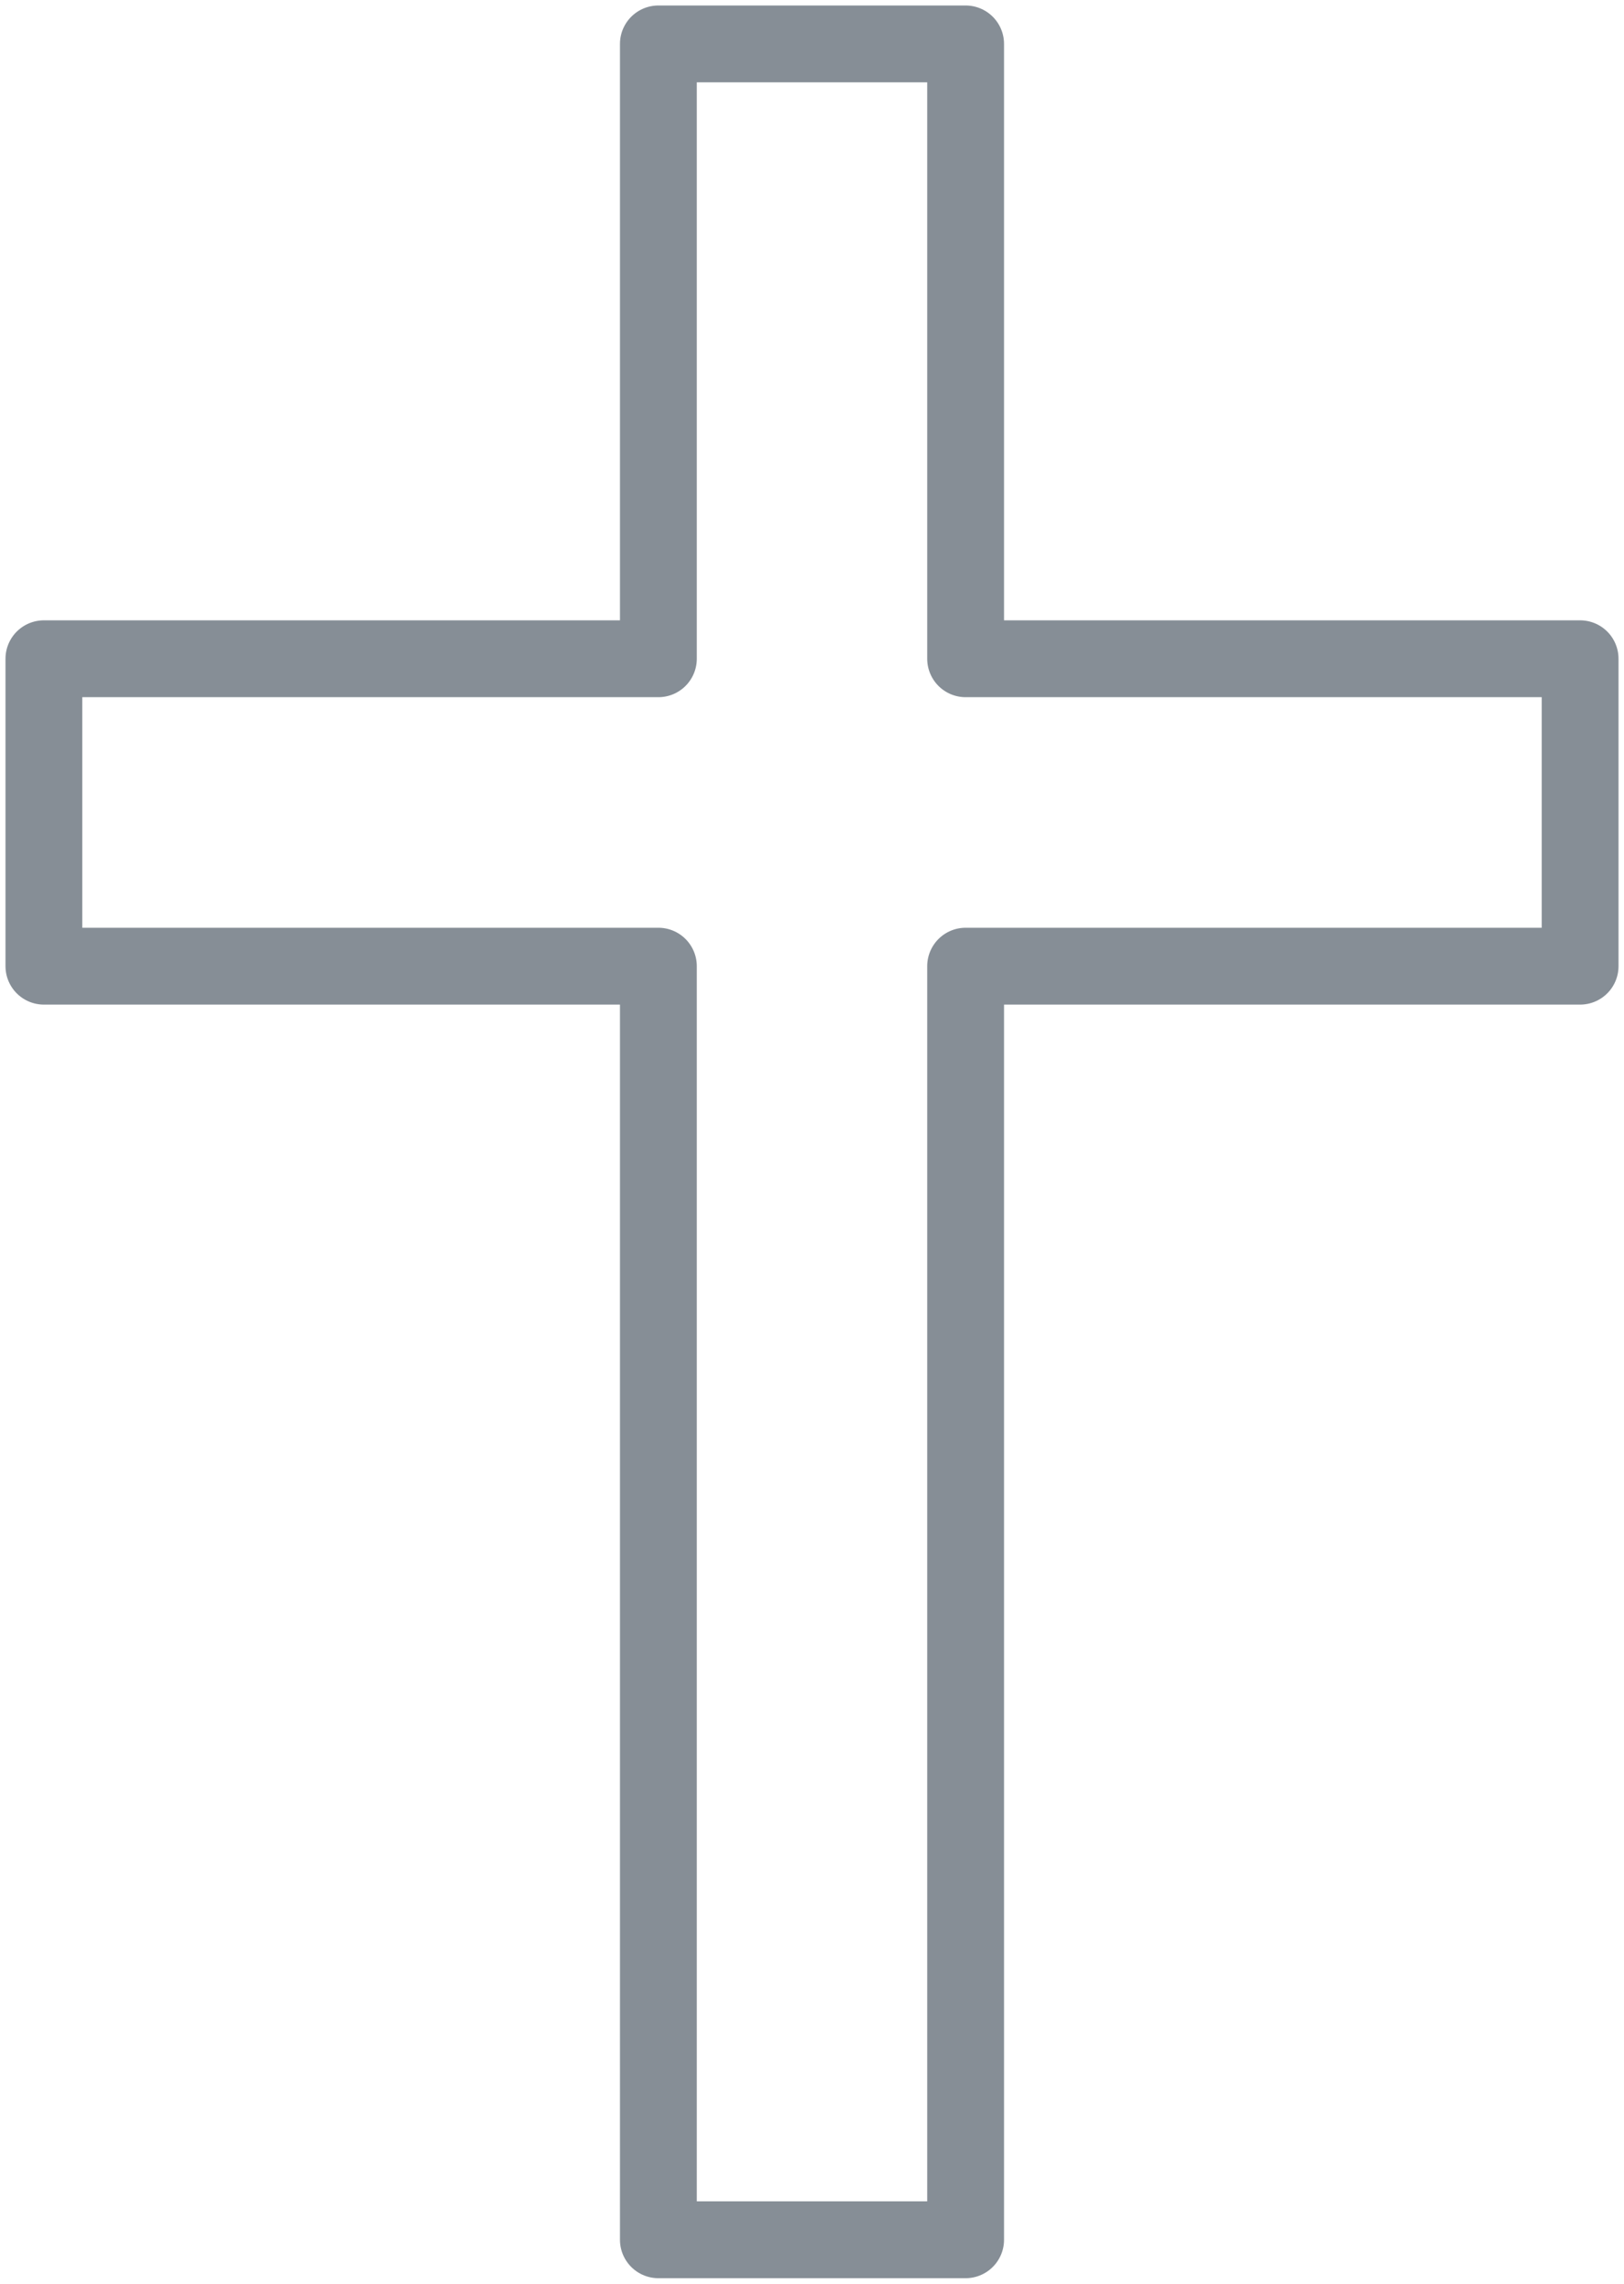 <?xml version="1.0" encoding="UTF-8"?>
<svg width="74px" height="104px" viewBox="0 0 74 104" version="1.1" xmlns="http://www.w3.org/2000/svg" xmlns:xlink="http://www.w3.org/1999/xlink">
    <!-- Generator: Sketch 46 (44423) - http://www.bohemiancoding.com/sketch -->
    <title>holidays-15</title>
    <desc>Created with Sketch.</desc>
    <defs></defs>
    <g id="ALL" stroke="none" stroke-width="1" fill="none" fill-rule="evenodd" stroke-linecap="round" stroke-linejoin="round">
        <g id="Secondary" transform="translate(-3869, -7501)" stroke-width="3.5" stroke="#868E96">
            <g id="holidays-15" transform="translate(3871, 7503)">
                <polygon id="Layer-1" points="42 28 42 0 28 0 28 28 0 28 0 42 28 42 28 100 42 100 42 42 70 42 70 28"></polygon>
            </g>
        </g>
    </g>
</svg>